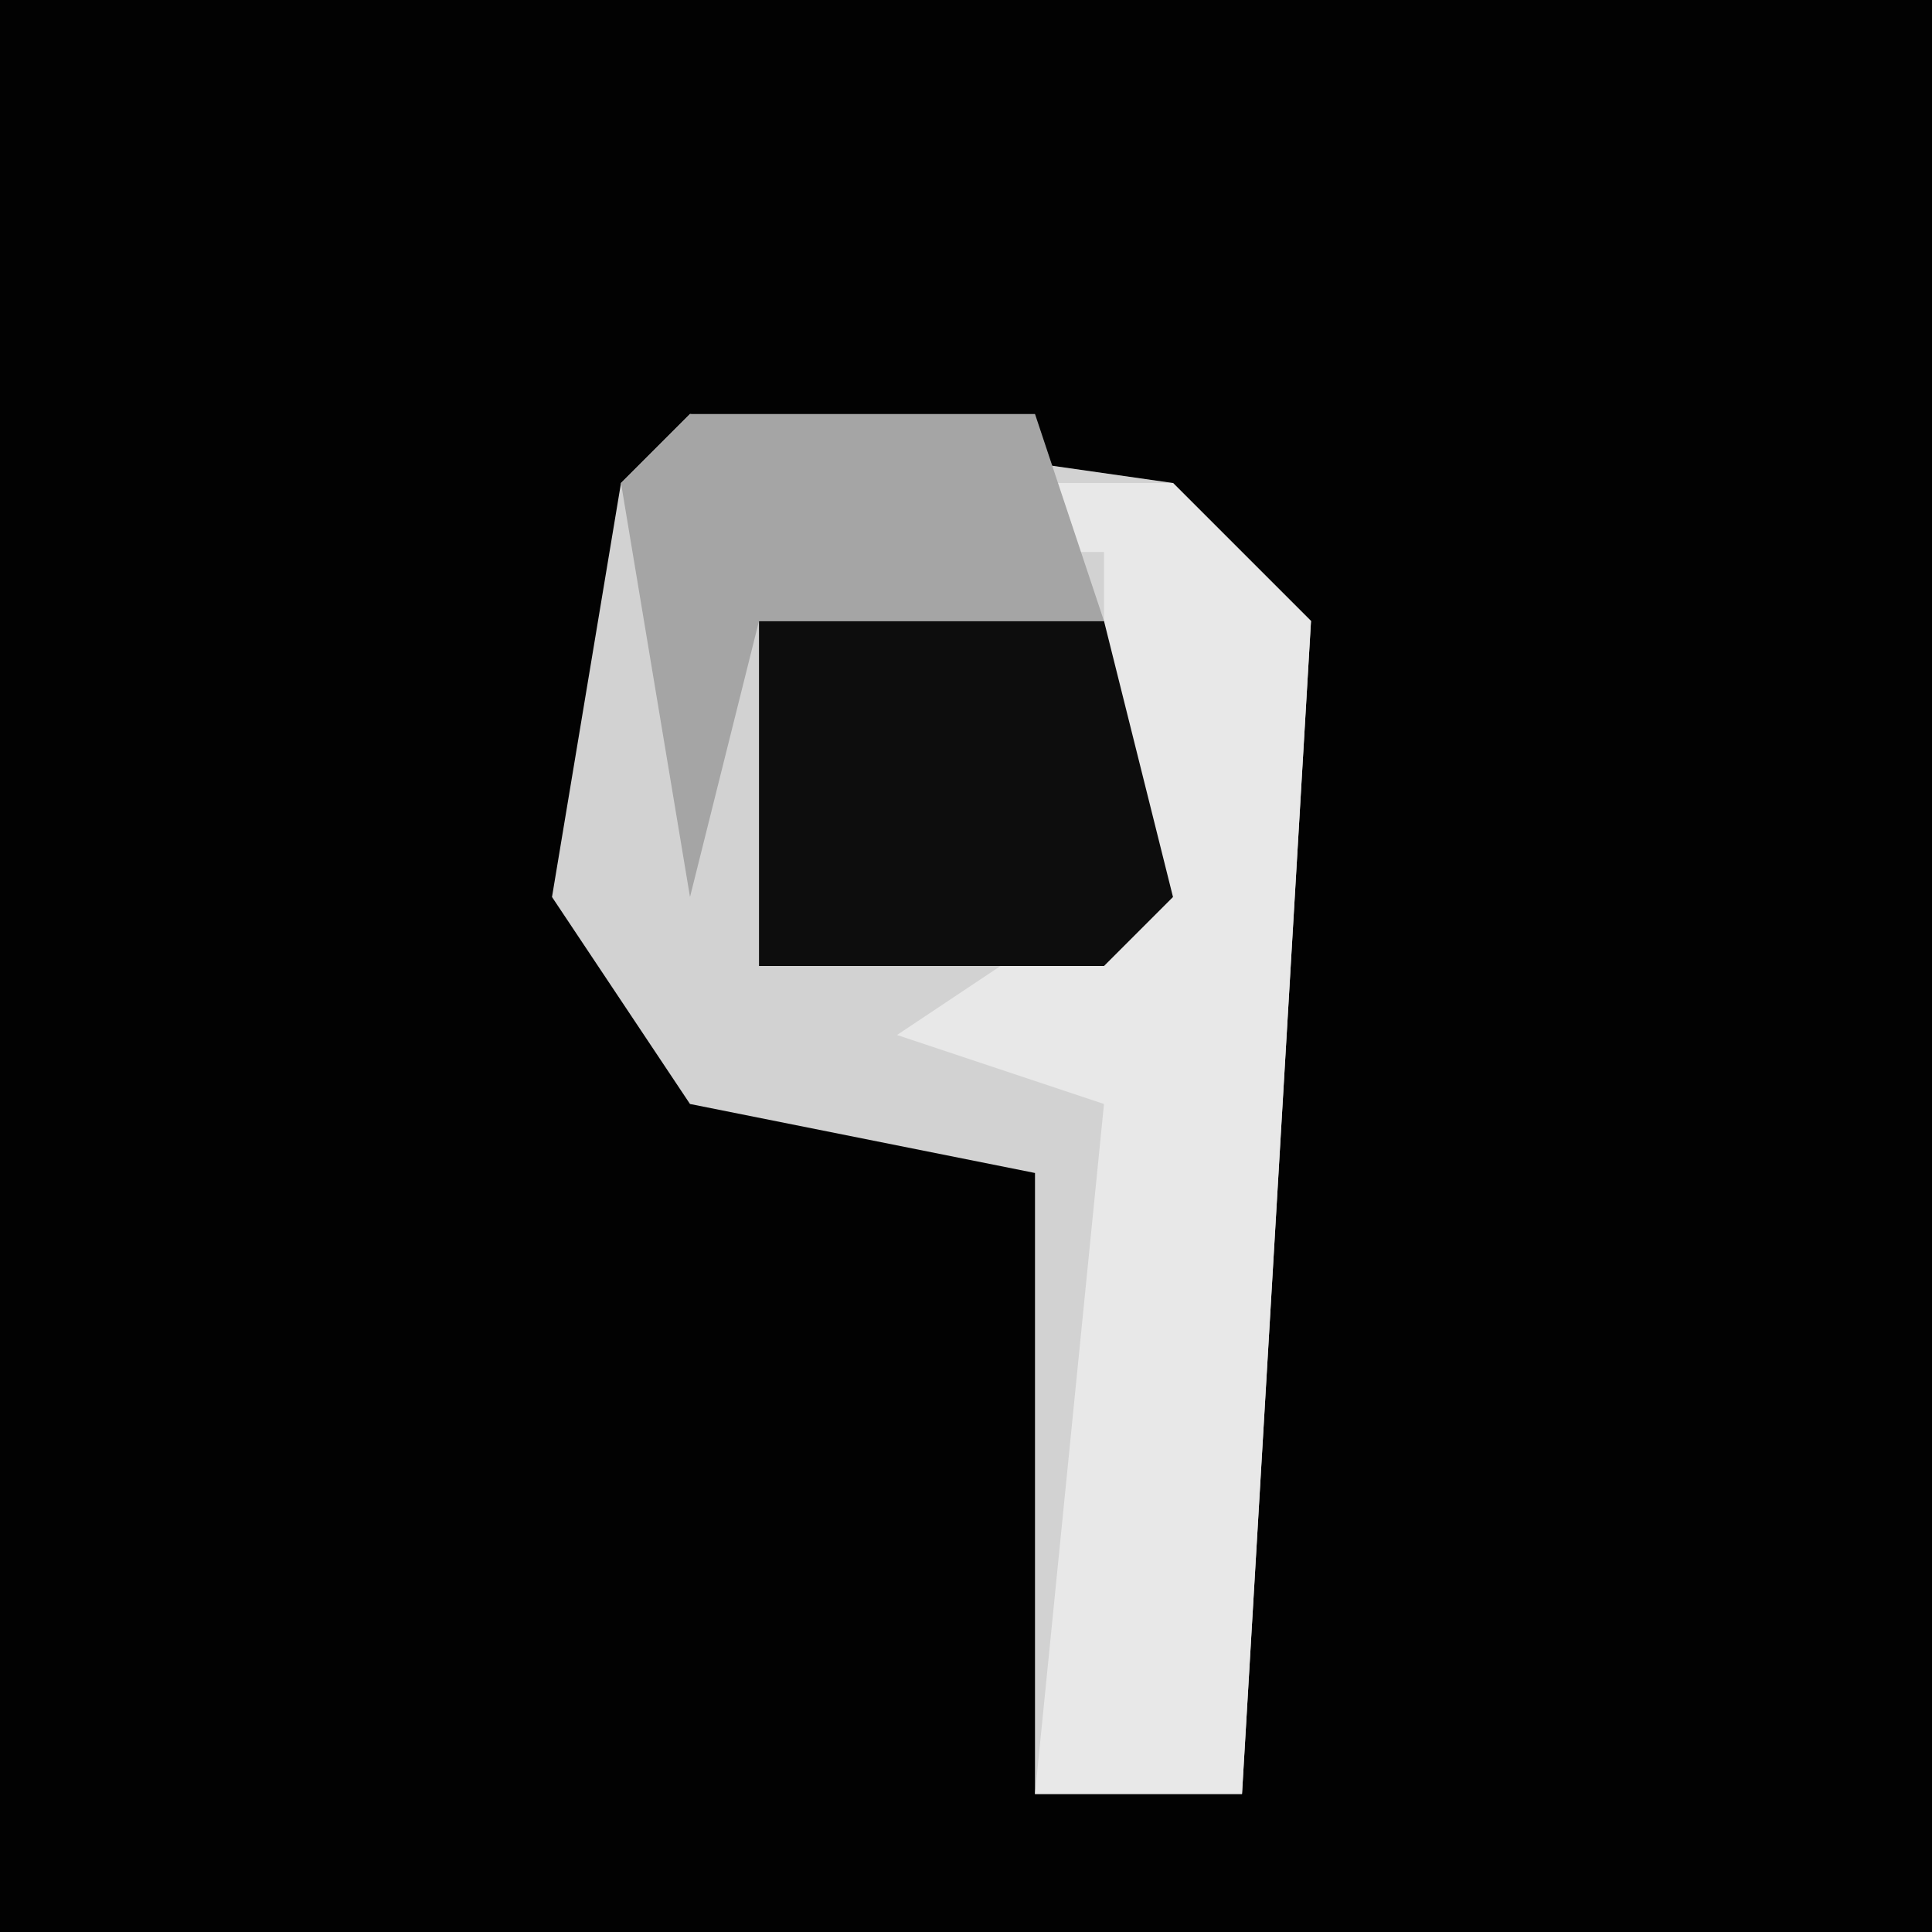 <?xml version="1.0" encoding="UTF-8"?>
<svg version="1.1" xmlns="http://www.w3.org/2000/svg" width="28" height="28">
<path d="M0,0 L28,0 L28,28 L0,28 Z " fill="#020202" transform="translate(0,0)"/>
<path d="M0,0 L7,1 L9,3 L8,20 L5,20 L5,11 L0,10 L-2,7 L-1,1 Z " fill="#D2D2D2" transform="translate(10,6)"/>
<path d="M0,0 L6,0 L8,2 L7,19 L4,19 L5,9 L2,8 L5,6 L5,1 L0,1 Z " fill="#E8E8E8" transform="translate(11,7)"/>
<path d="M0,0 L5,0 L6,4 L5,5 L0,5 Z " fill="#0D0D0D" transform="translate(11,9)"/>
<path d="M0,0 L5,0 L6,3 L1,3 L0,7 L-1,1 Z " fill="#A5A5A5" transform="translate(10,6)"/>
</svg>
